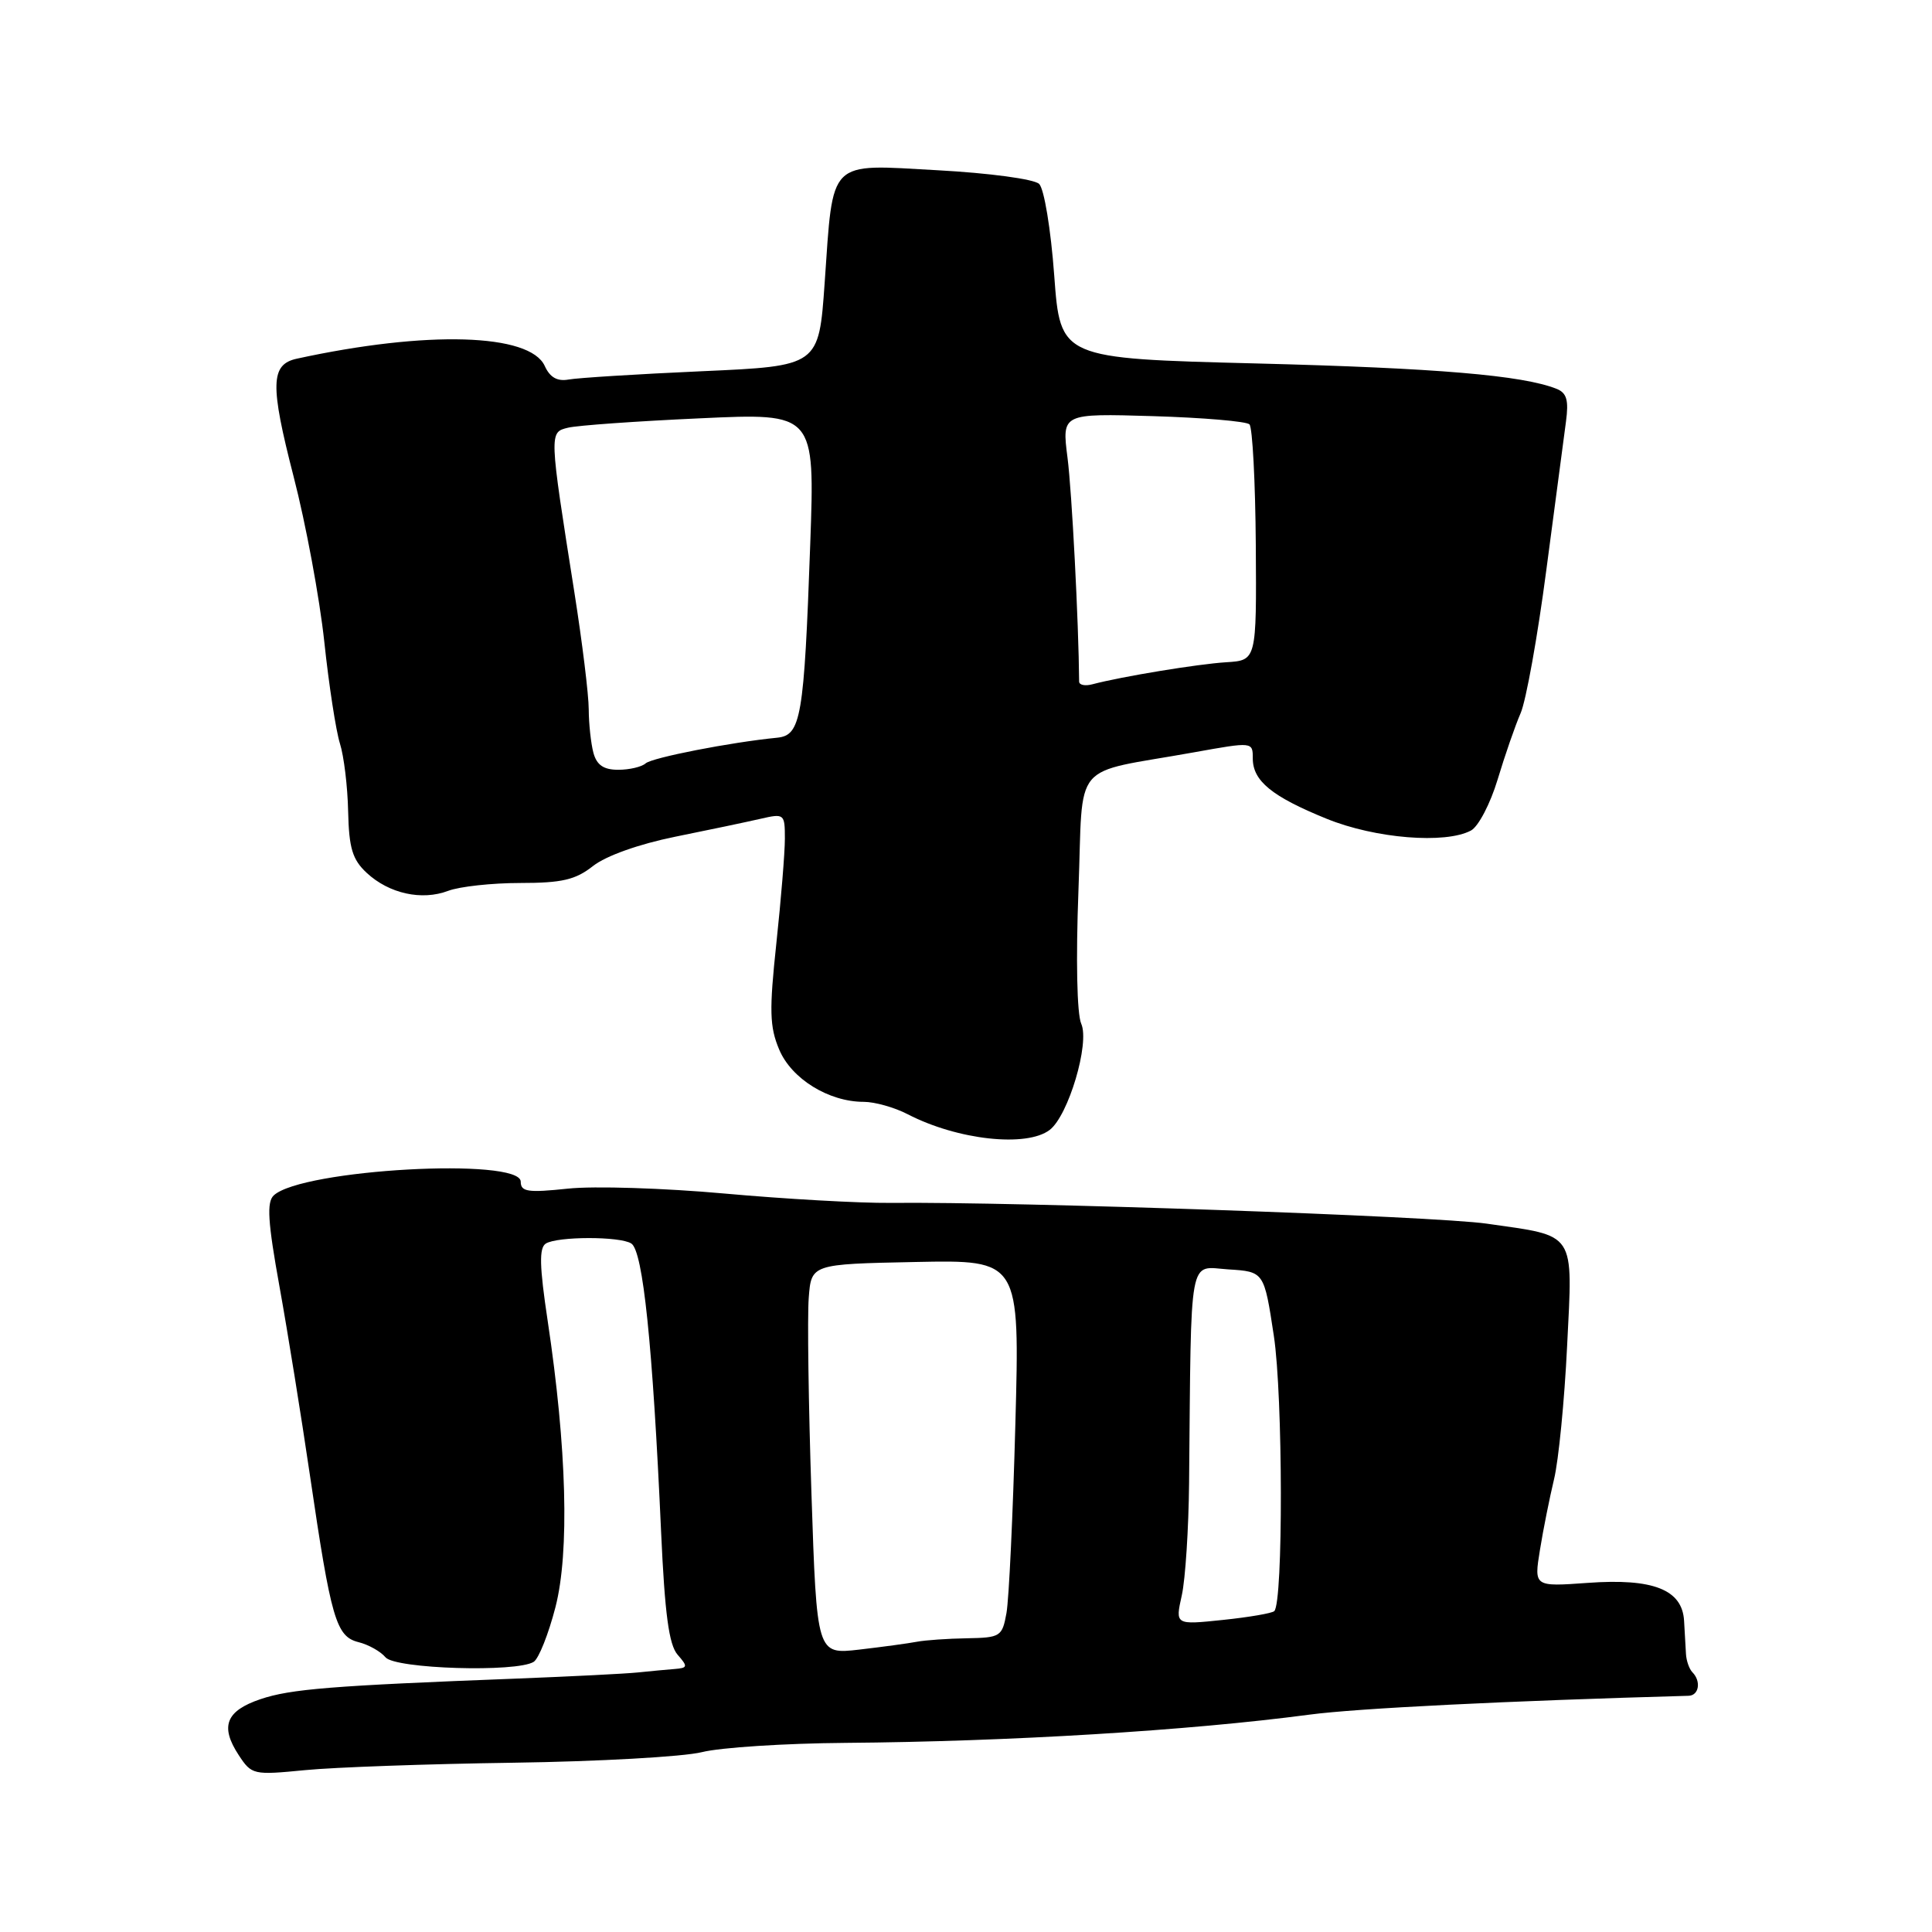 <?xml version="1.0" encoding="UTF-8" standalone="no"?>
<!DOCTYPE svg PUBLIC "-//W3C//DTD SVG 1.1//EN" "http://www.w3.org/Graphics/SVG/1.1/DTD/svg11.dtd" >
<svg xmlns="http://www.w3.org/2000/svg" xmlns:xlink="http://www.w3.org/1999/xlink" version="1.1" viewBox="0 0 256 256">
 <g >
 <path fill="currentColor"
d=" M 68.00 233.57 C 79.28 233.41 90.53 232.78 93.00 232.17 C 95.47 231.55 104.03 231.00 112.00 230.94 C 133.70 230.77 157.52 229.32 173.50 227.20 C 179.77 226.36 199.78 225.37 223.75 224.70 C 225.13 224.66 225.43 222.77 224.25 221.58 C 223.84 221.16 223.45 220.07 223.40 219.16 C 223.34 218.25 223.23 216.27 223.15 214.78 C 222.92 210.63 219.06 209.11 210.38 209.74 C 203.26 210.25 203.26 210.25 204.05 205.38 C 204.48 202.69 205.33 198.47 205.92 196.00 C 206.52 193.53 207.30 185.59 207.65 178.36 C 208.41 163.02 208.95 163.85 197.00 162.14 C 190.02 161.14 134.88 159.22 118.00 159.39 C 113.88 159.43 103.97 158.87 96.00 158.15 C 88.03 157.43 78.69 157.13 75.25 157.50 C 69.94 158.06 69.00 157.92 69.00 156.58 C 69.00 153.33 40.03 154.93 36.28 158.39 C 35.32 159.27 35.48 161.88 37.04 170.51 C 38.13 176.55 39.94 187.80 41.07 195.50 C 43.87 214.56 44.53 216.84 47.49 217.59 C 48.83 217.92 50.44 218.83 51.08 219.60 C 52.36 221.14 68.47 221.63 70.72 220.20 C 71.39 219.77 72.68 216.52 73.60 212.96 C 75.48 205.66 75.10 191.83 72.57 175.02 C 71.48 167.77 71.42 165.36 72.32 164.78 C 73.84 163.82 82.15 163.80 83.65 164.77 C 85.20 165.76 86.48 178.10 87.60 203.00 C 88.09 213.86 88.64 217.94 89.78 219.25 C 91.17 220.84 91.13 221.01 89.40 221.15 C 88.36 221.23 86.15 221.44 84.50 221.61 C 82.85 221.78 75.65 222.14 68.50 222.42 C 43.99 223.36 38.49 223.80 34.51 225.15 C 29.93 226.70 29.13 228.75 31.63 232.56 C 33.35 235.18 33.56 235.22 40.44 234.55 C 44.32 234.17 56.72 233.73 68.00 233.57 Z  M 139.09 149.72 C 141.57 147.82 144.42 138.23 143.27 135.65 C 142.70 134.38 142.55 127.14 142.90 118.00 C 143.58 100.38 141.67 102.66 158.25 99.68 C 165.99 98.29 166.00 98.29 166.00 100.49 C 166.00 103.48 168.52 105.54 175.81 108.50 C 182.24 111.11 191.52 111.86 194.91 110.05 C 195.90 109.52 197.48 106.48 198.44 103.30 C 199.40 100.11 200.77 96.15 201.49 94.50 C 202.21 92.85 203.75 84.30 204.90 75.50 C 206.06 66.70 207.23 57.86 207.50 55.86 C 207.88 53.02 207.60 52.06 206.25 51.52 C 201.75 49.73 190.43 48.77 166.50 48.16 C 140.50 47.50 140.50 47.50 139.69 36.50 C 139.24 30.36 138.35 25.00 137.69 24.37 C 137.03 23.73 131.07 22.93 124.26 22.56 C 109.59 21.75 110.43 20.91 109.27 37.50 C 108.50 48.50 108.50 48.50 93.00 49.19 C 84.47 49.57 76.53 50.07 75.34 50.29 C 73.84 50.56 72.87 50.01 72.18 48.49 C 70.21 44.17 56.56 43.77 39.32 47.53 C 35.84 48.29 35.77 50.97 38.90 63.13 C 40.53 69.42 42.35 79.27 42.97 85.03 C 43.58 90.79 44.52 96.86 45.04 98.51 C 45.57 100.17 46.06 104.22 46.13 107.51 C 46.24 112.39 46.70 113.90 48.59 115.66 C 51.55 118.41 55.89 119.37 59.39 118.04 C 60.90 117.47 65.19 117.00 68.93 117.00 C 74.47 117.00 76.26 116.58 78.58 114.75 C 80.30 113.40 84.65 111.85 89.47 110.87 C 93.89 109.98 98.96 108.91 100.75 108.50 C 103.92 107.77 104.00 107.83 104.00 111.12 C 104.00 112.98 103.49 119.22 102.87 125.00 C 101.92 133.90 101.97 136.05 103.25 139.08 C 104.88 142.95 109.81 146.00 114.45 146.00 C 115.91 146.00 118.54 146.74 120.29 147.65 C 126.88 151.06 136.03 152.06 139.09 149.72 Z  M 107.52 197.87 C 107.13 186.11 106.97 174.47 107.16 172.00 C 107.50 167.50 107.50 167.50 121.31 167.22 C 135.13 166.94 135.13 166.94 134.54 188.72 C 134.22 200.70 133.69 211.96 133.36 213.75 C 132.80 216.85 132.56 217.00 128.14 217.08 C 125.59 217.12 122.60 217.33 121.50 217.54 C 120.40 217.75 116.96 218.22 113.86 218.58 C 108.23 219.23 108.23 219.23 107.52 197.87 Z  M 156.59 211.41 C 157.07 209.26 157.50 202.55 157.56 196.50 C 157.85 165.60 157.44 167.85 162.75 168.20 C 167.50 168.50 167.50 168.50 168.79 177.00 C 170.00 184.97 170.04 212.29 168.85 213.48 C 168.57 213.76 165.50 214.29 162.03 214.65 C 155.72 215.31 155.72 215.31 156.59 211.41 Z  M 78.63 99.75 C 78.30 98.51 78.02 95.92 78.01 94.00 C 78.01 92.08 77.15 85.10 76.11 78.50 C 72.75 57.22 72.75 57.28 75.28 56.67 C 76.50 56.37 84.36 55.81 92.74 55.43 C 107.98 54.72 107.98 54.72 107.36 72.11 C 106.54 95.13 106.14 97.43 102.98 97.75 C 96.78 98.36 86.41 100.39 85.55 101.15 C 85.03 101.62 83.39 102.00 81.92 102.00 C 79.98 102.00 79.07 101.37 78.63 99.75 Z  M 142.99 90.32 C 142.93 82.49 142.03 65.12 141.45 60.64 C 140.70 54.78 140.70 54.78 152.77 55.14 C 159.40 55.34 165.16 55.83 165.56 56.23 C 165.96 56.63 166.34 63.83 166.40 72.23 C 166.50 87.50 166.50 87.50 162.50 87.75 C 158.73 87.98 148.60 89.65 144.75 90.67 C 143.79 90.93 143.00 90.77 142.99 90.32 Z "/>
</g>
</svg>